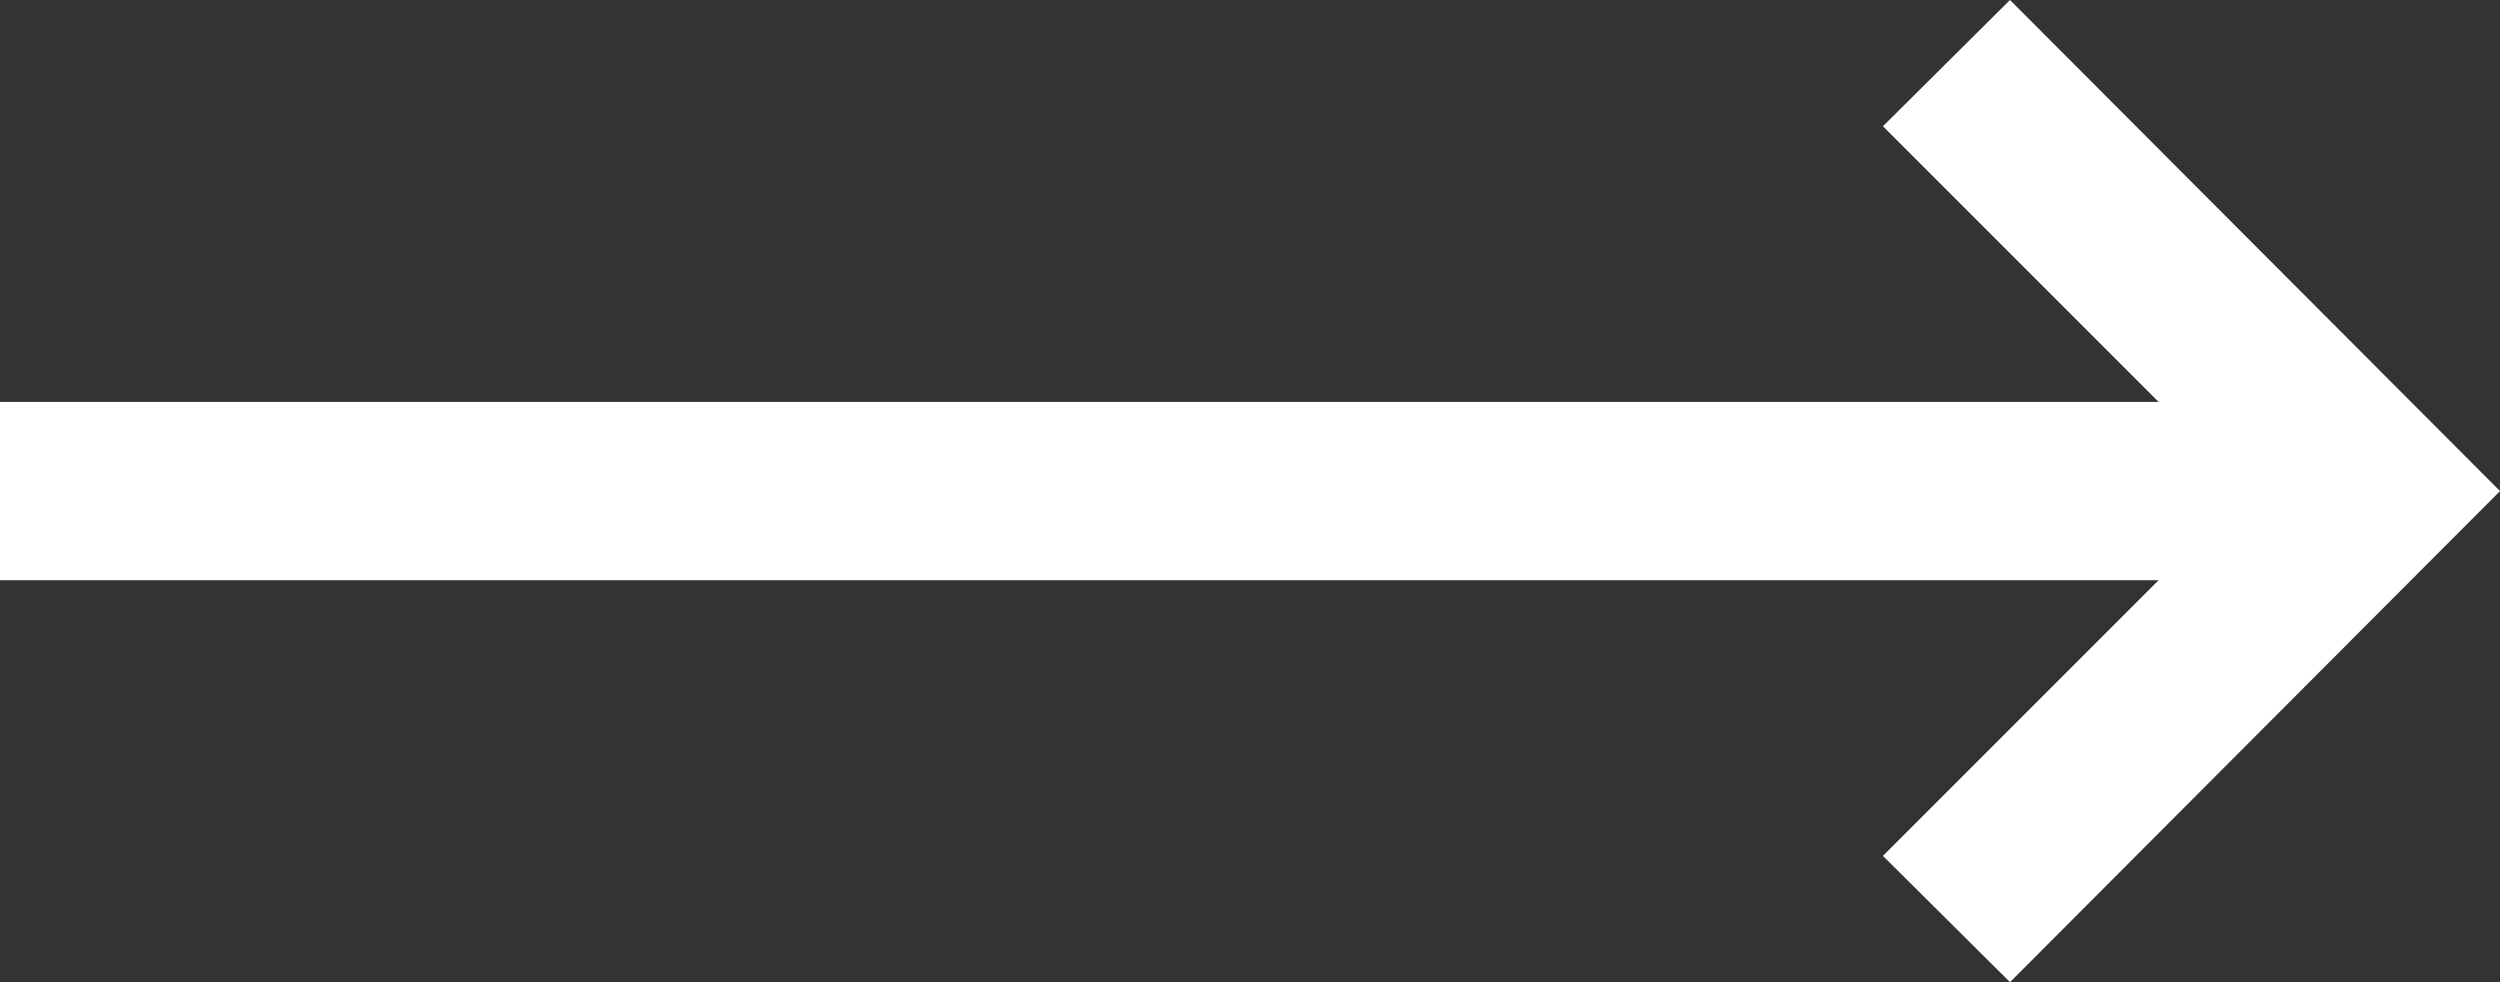 <svg width="28" height="11" viewBox="0 0 28 11" fill="none" xmlns="http://www.w3.org/2000/svg">
<rect x="0" y="0" width="28" height="11" fill="#333333" stroke="none"/>
<path fill-rule="evenodd" clip-rule="evenodd" d="M22.512 0L21.089 1.414L24.177 4.502H0V6.498H24.177L21.089 9.586L22.512 11L28 5.5L22.512 0Z" fill="white"/>
</svg>
